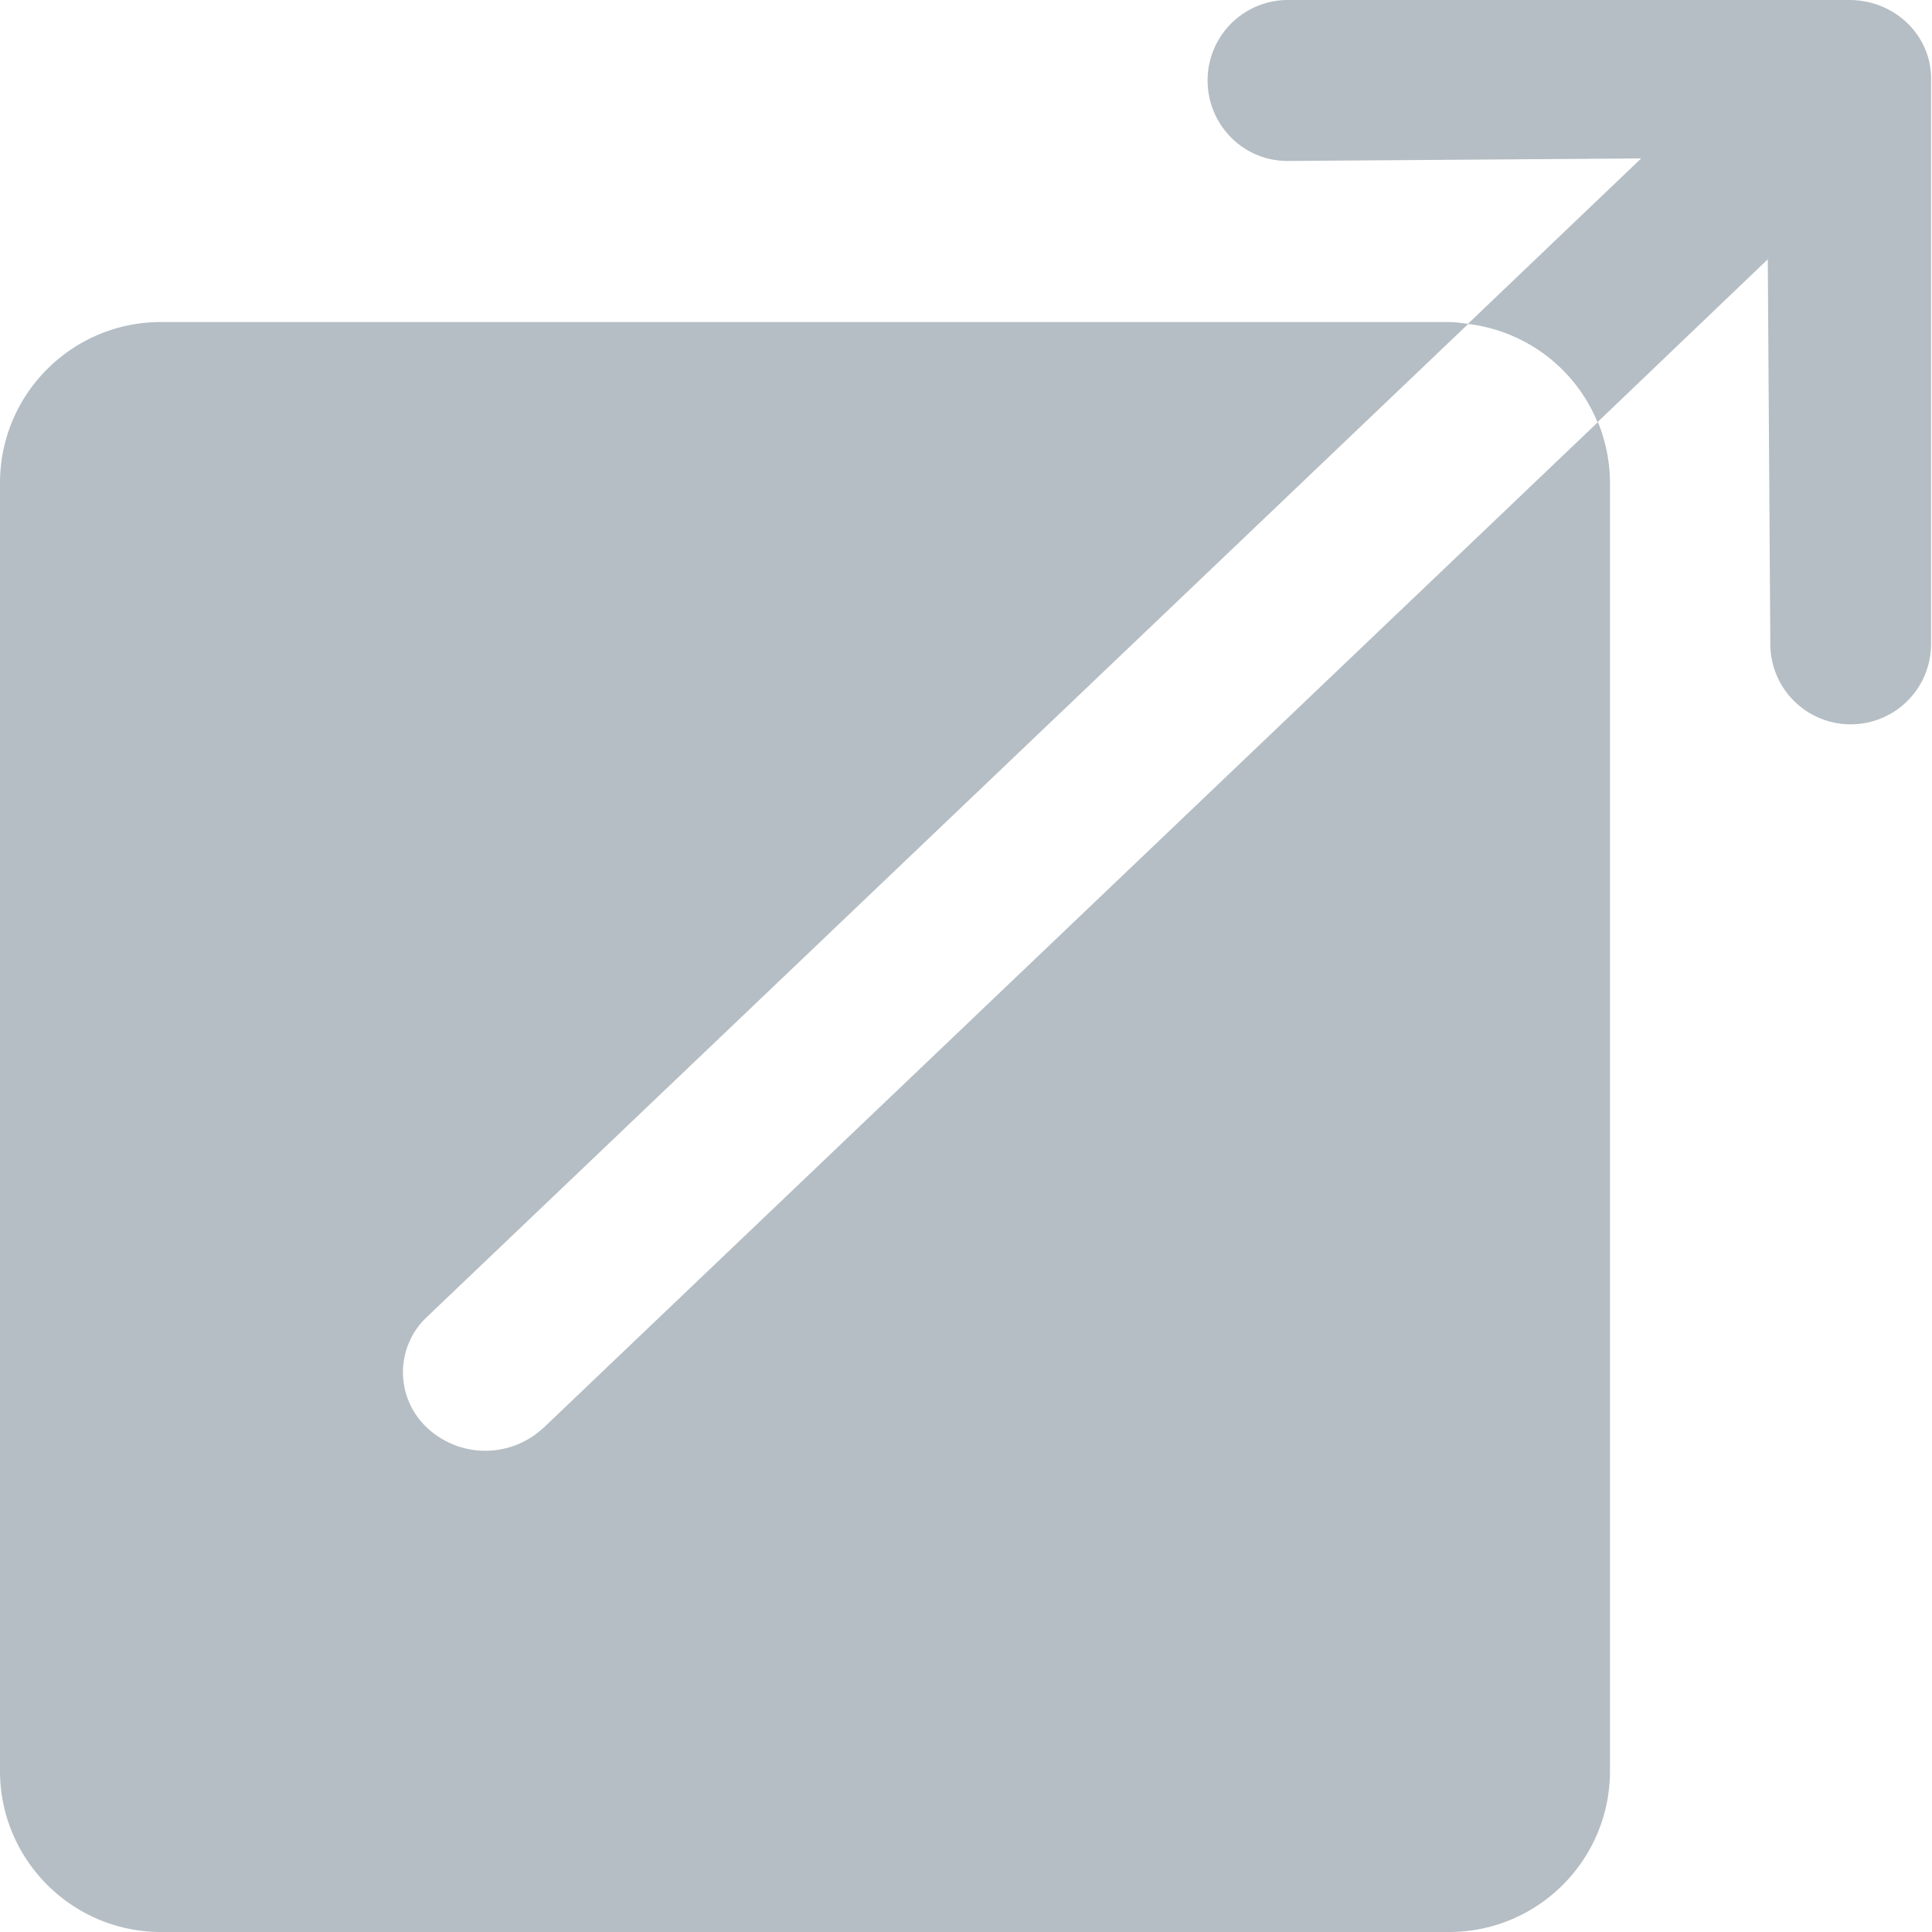<svg xmlns="http://www.w3.org/2000/svg" width="19" height="19" viewBox="0 0 19 19"><g><g opacity=".6"><path fill="#84929c" d="M5.346 14.041l10.369-9.89c.075.186.118.387.118.599v12.667c0 .874-.708 1.583-1.583 1.583H1.583C.71 19 0 18.29 0 17.417V4.75c0-.875.709-1.583 1.583-1.583H14.25c.064 0 .124.01.185.018l.004.001L4.2 12.95a.746.746 0 0 0 0 1.091.837.837 0 0 0 1.145 0zM14.44 3.186c.576.071 1.057.446 1.27.966l1.675-1.602.025 3.783a.79.79 0 0 0 1.581 0V.772c0-.428-.36-.773-.808-.772h-5.516a.79.79 0 0 0-.791.792c0 .428.342.792.79.791l3.474-.025-1.704 1.627h.004z"/></g></g></svg>